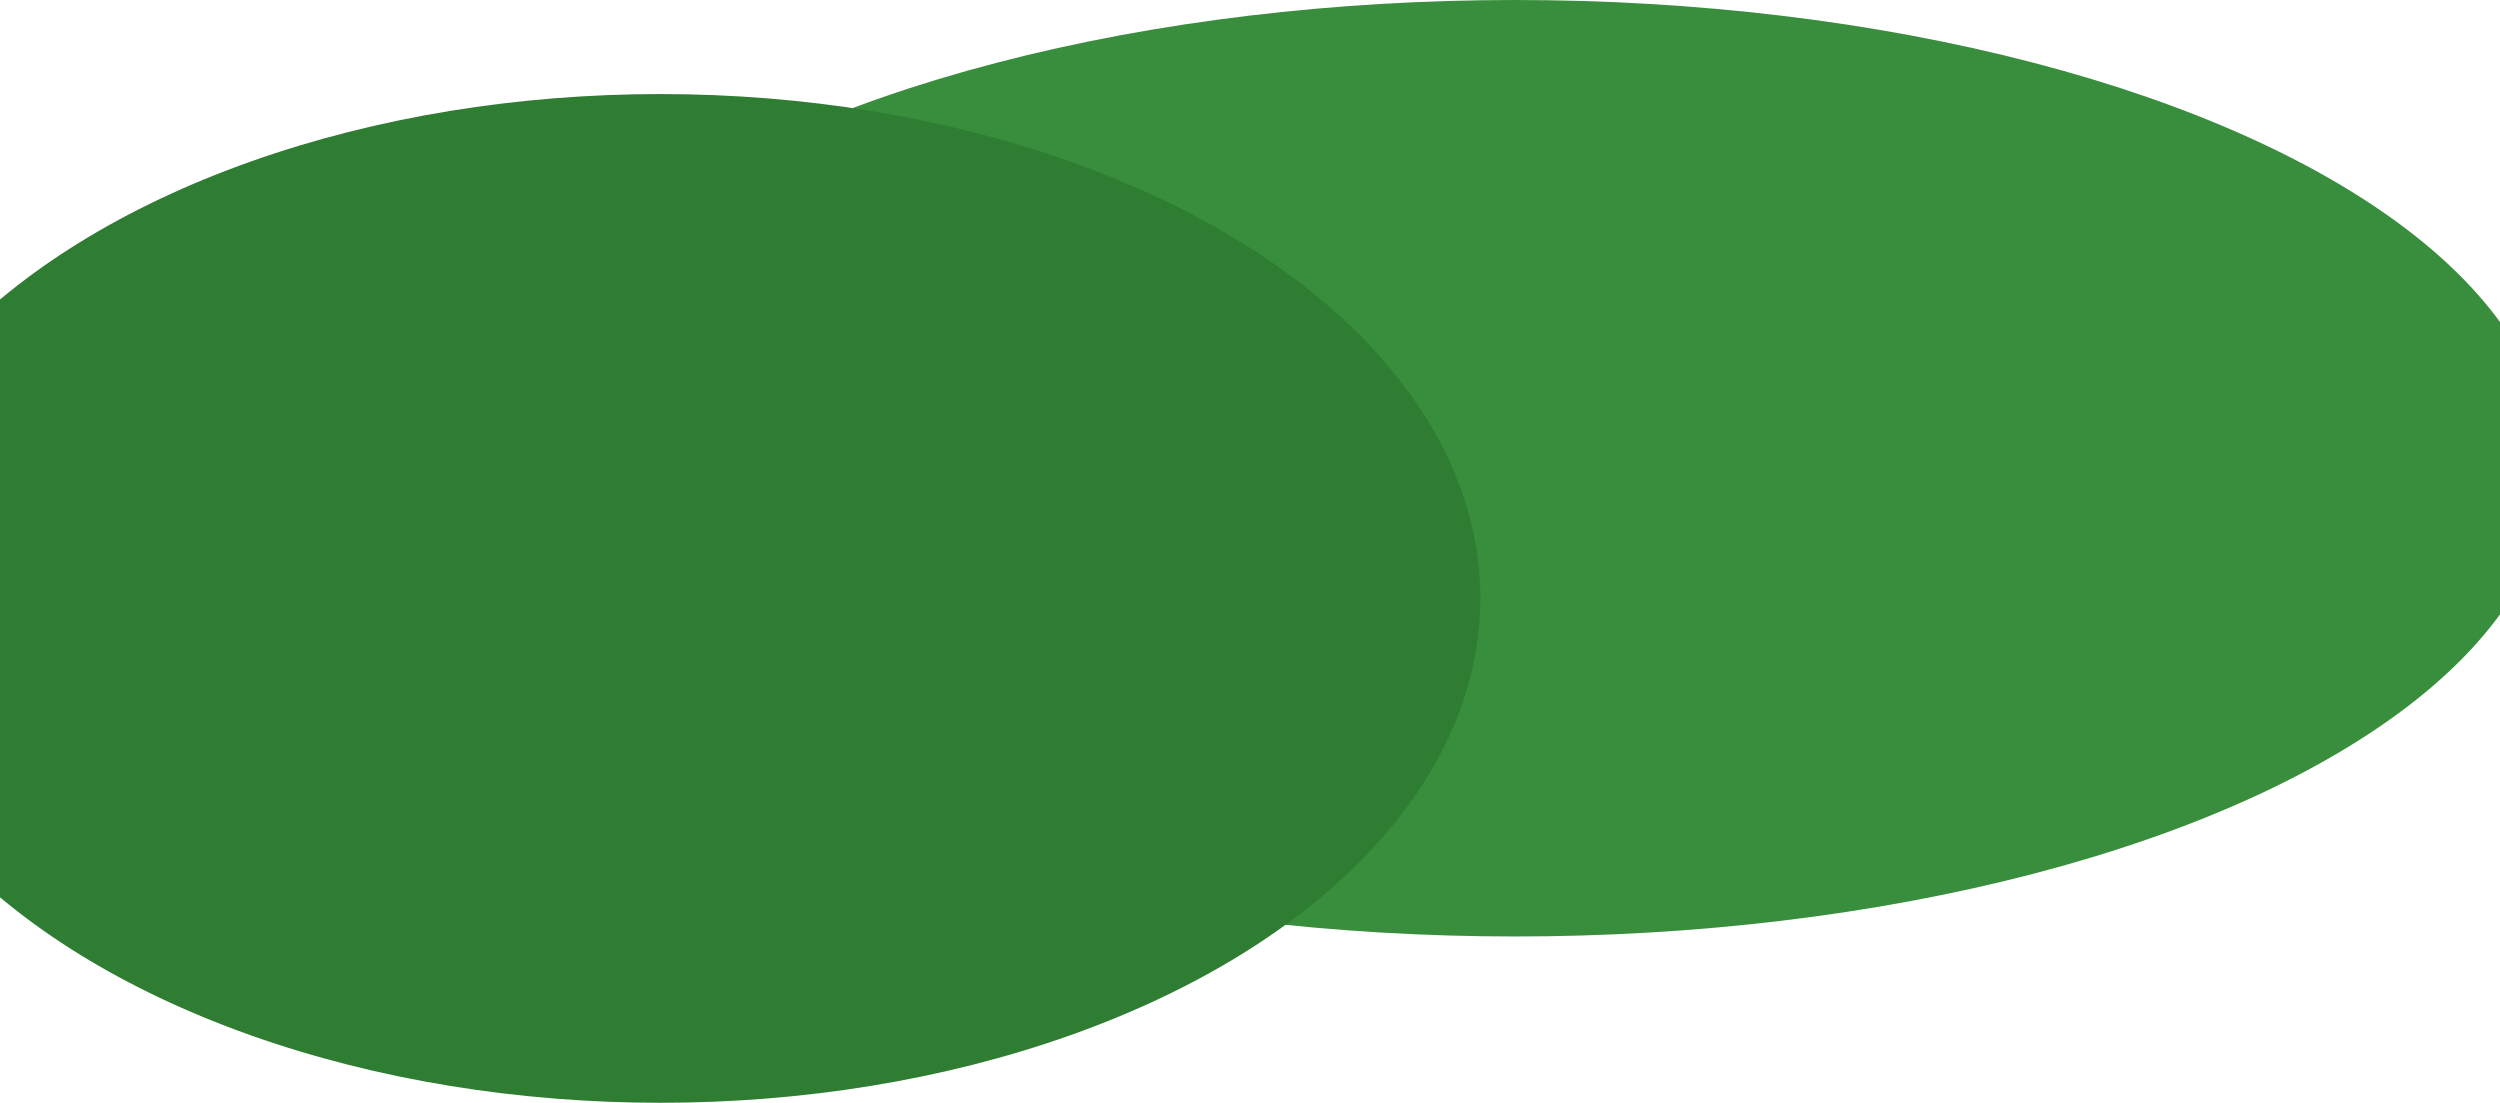 <svg width="1834" height="809" viewBox="0 0 1834 809" fill="none" xmlns="http://www.w3.org/2000/svg">
<ellipse cx="1111.5" cy="343.5" rx="760.5" ry="343.5" fill="#388E3C"/>
<ellipse cx="484.5" cy="439" rx="601.5" ry="370" fill="#2E7D32"/>
</svg>
